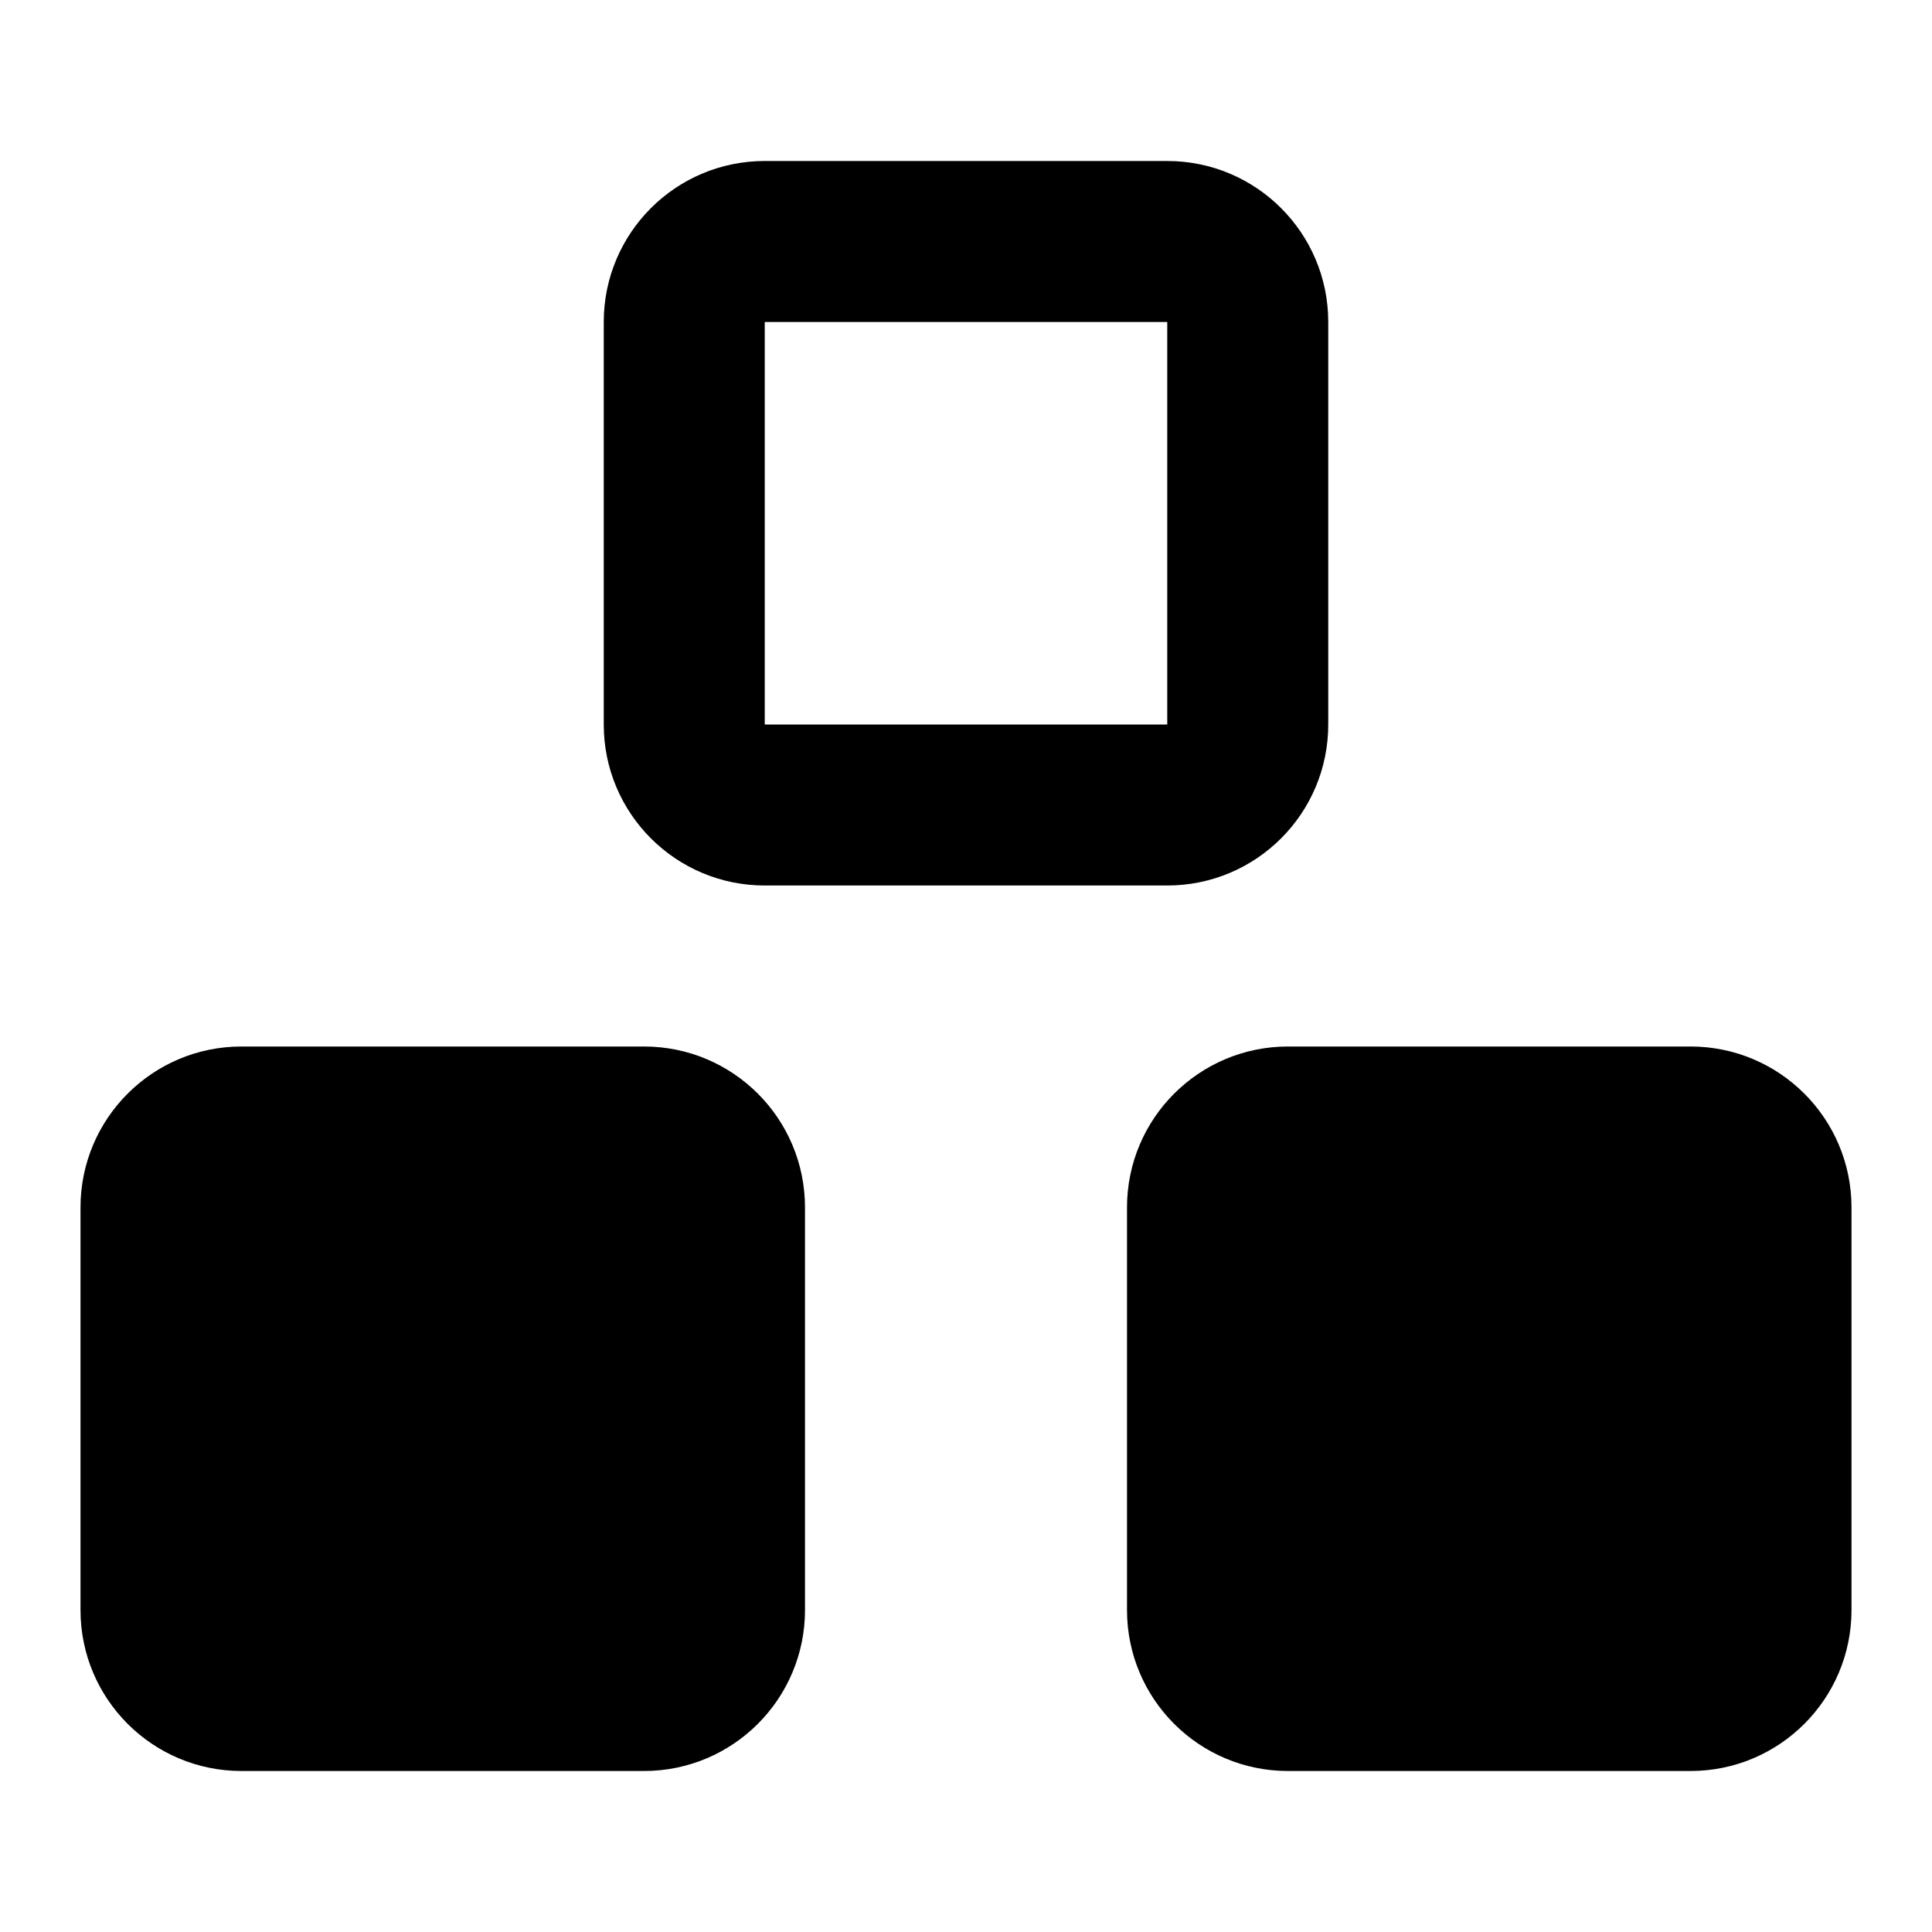 <svg width="24" height="24" viewBox="0 0 24 24" xmlns="http://www.w3.org/2000/svg">
    <path fill-rule="evenodd" clip-rule="evenodd" d="M1 15C1 13.895 1.895 13 3 13H8C9.105 13 10 13.895 10 15V20C10 21.105 9.105 22 8 22H3C1.895 22 1 21.105 1 20V15Z"/>
    <path fill-rule="evenodd" clip-rule="evenodd" d="M14 15C14 13.895 14.895 13 16 13H21C22.105 13 23 13.895 23 15V20C23 21.105 22.105 22 21 22H16C14.895 22 14 21.105 14 20V15Z"/>
    <path fill-rule="evenodd" clip-rule="evenodd" d="M7.5 4C7.5 2.895 8.395 2 9.5 2H14.5C15.605 2 16.5 2.895 16.5 4V9C16.5 10.105 15.605 11 14.5 11H9.5C8.395 11 7.5 10.105 7.5 9V4ZM14.5 4H9.5V9H14.5V4Z"/>
</svg>
